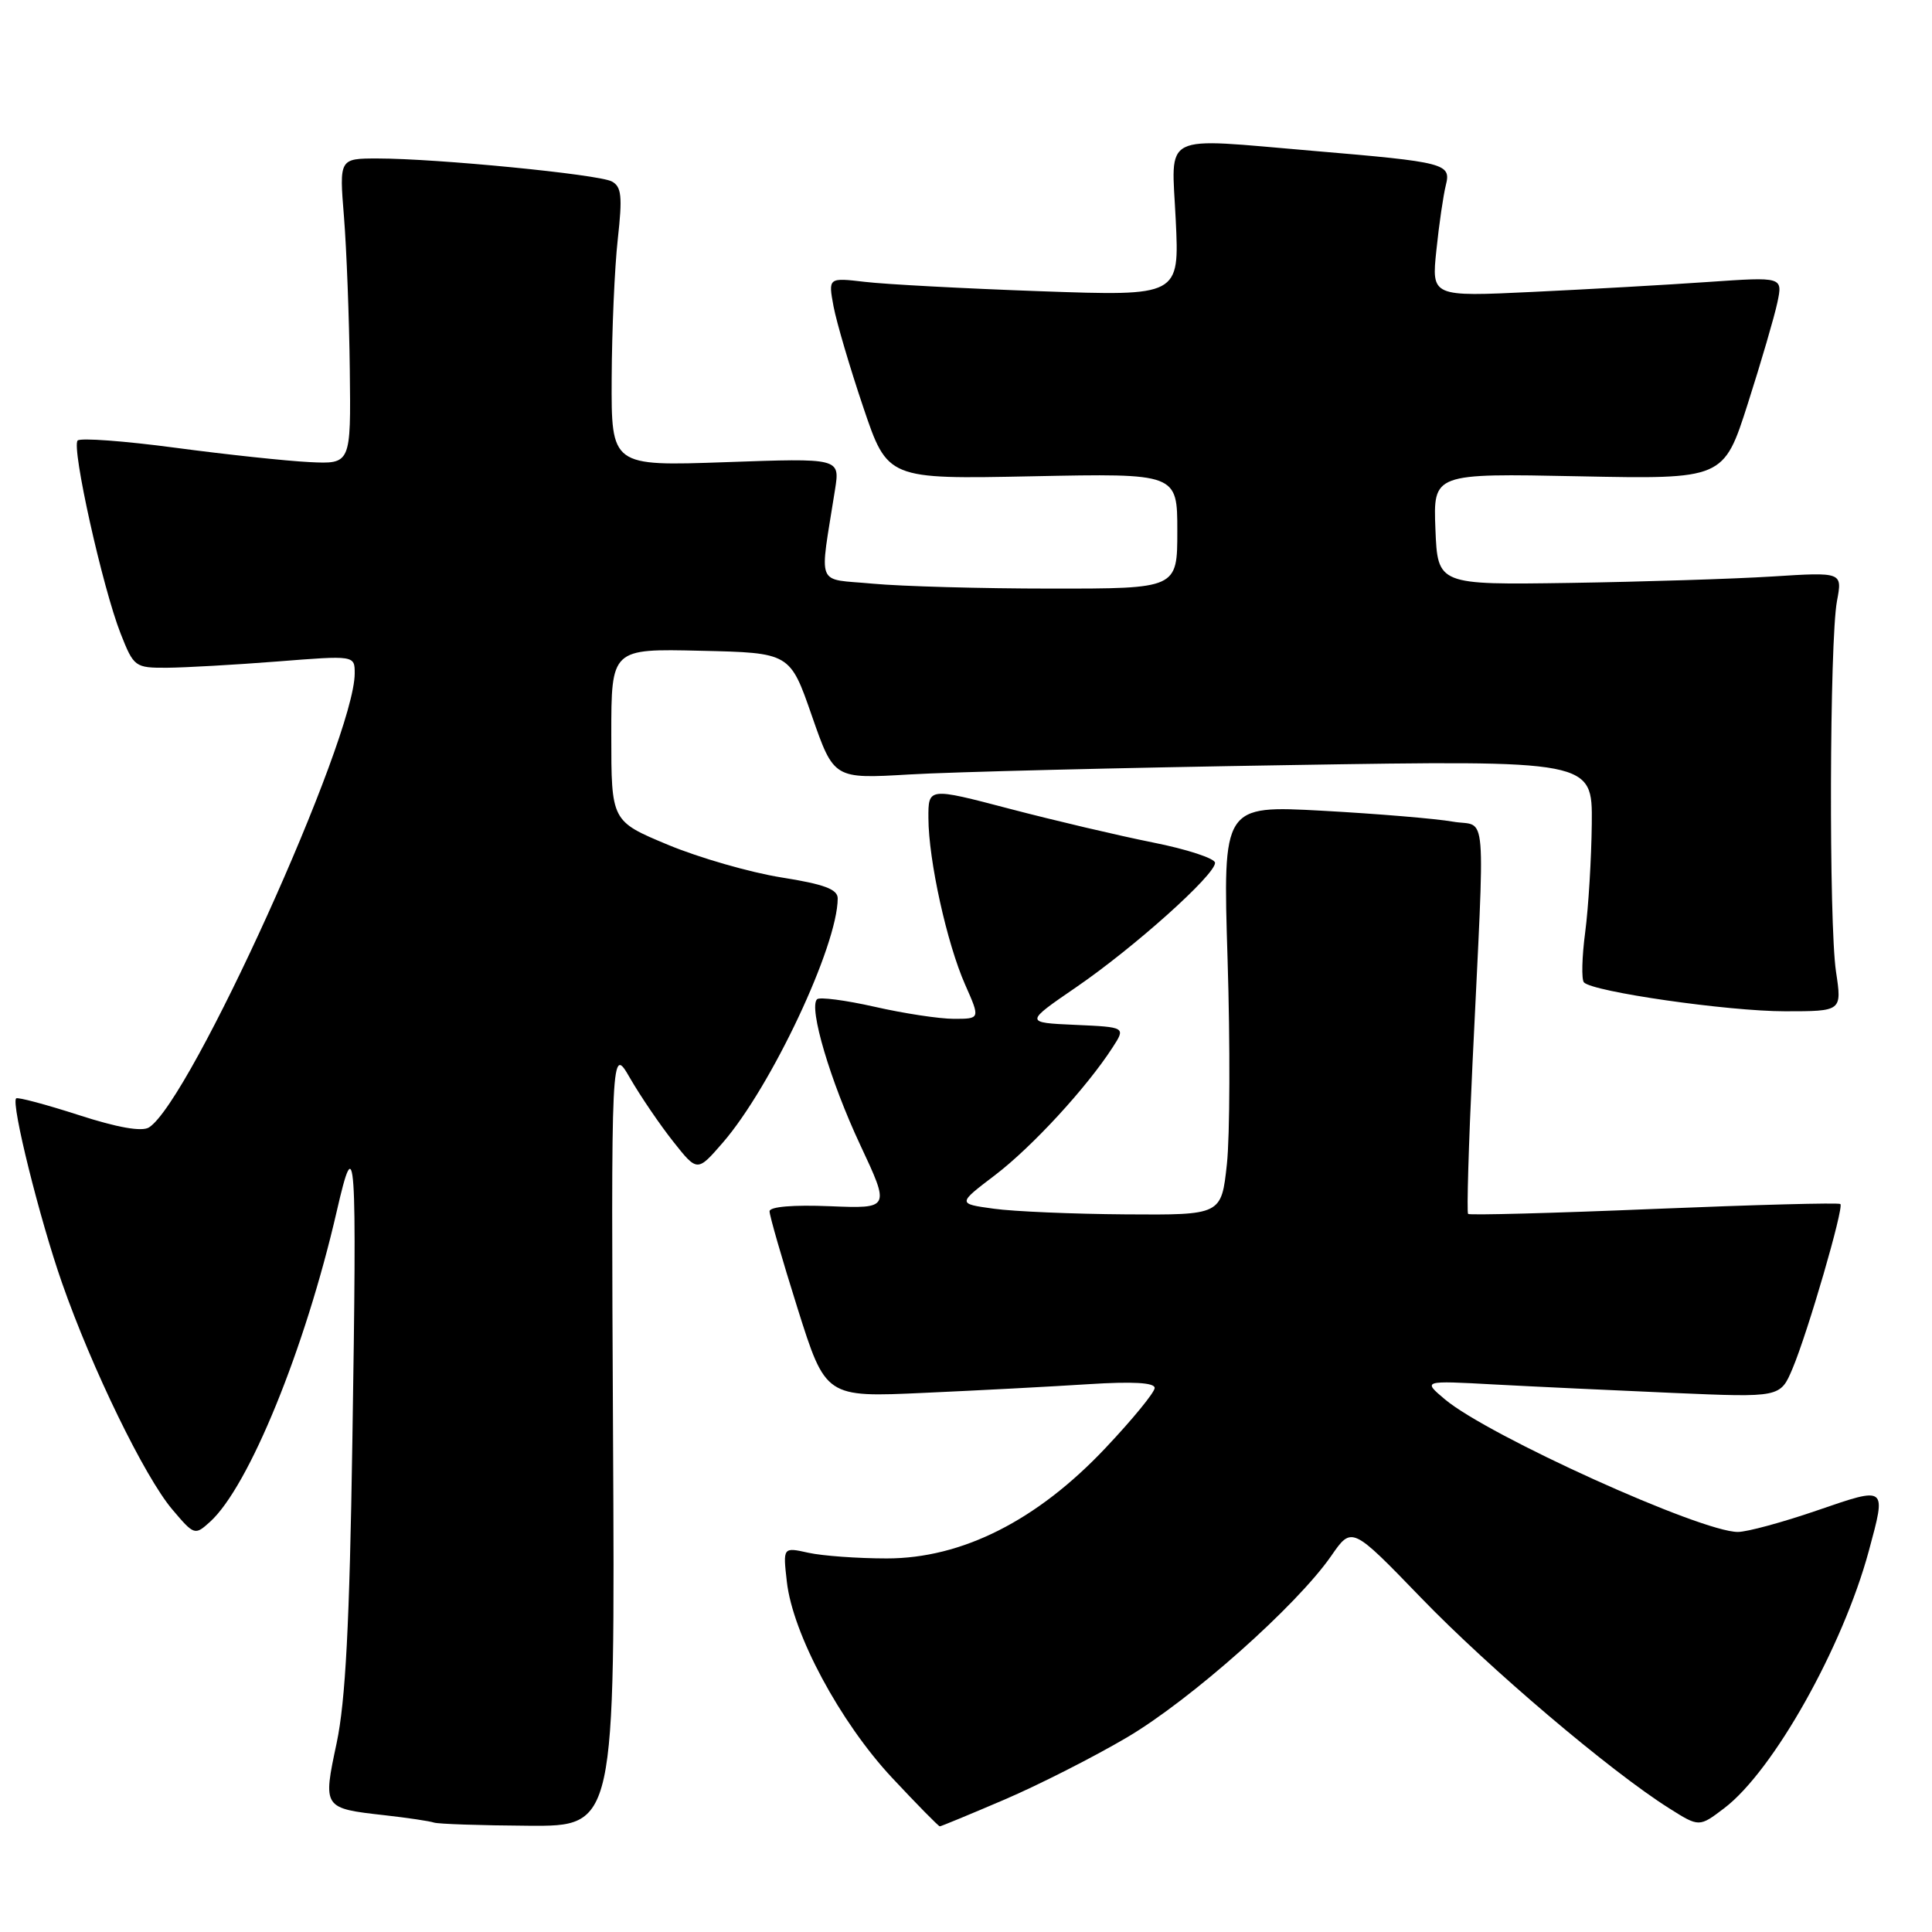 <?xml version="1.0" encoding="UTF-8" standalone="no"?>
<!DOCTYPE svg PUBLIC "-//W3C//DTD SVG 1.1//EN" "http://www.w3.org/Graphics/SVG/1.1/DTD/svg11.dtd" >
<svg xmlns="http://www.w3.org/2000/svg" xmlns:xlink="http://www.w3.org/1999/xlink" version="1.1" viewBox="0 0 256 256">
 <g >
 <path fill="currentColor"
d=" M 81.23 190.25 C 80.97 138.50 80.97 138.50 83.49 142.87 C 84.88 145.27 87.45 149.05 89.21 151.27 C 92.40 155.30 92.40 155.30 95.78 151.40 C 102.21 143.97 111.00 125.29 111.00 119.04 C 111.00 117.83 109.20 117.16 103.51 116.26 C 99.39 115.60 92.64 113.66 88.51 111.94 C 81.00 108.81 81.00 108.81 81.00 97.38 C 81.00 85.95 81.00 85.95 92.84 86.23 C 104.68 86.50 104.68 86.50 107.58 94.86 C 110.49 103.21 110.49 103.21 120.50 102.62 C 126.00 102.29 148.61 101.73 170.75 101.38 C 211.00 100.73 211.00 100.73 210.92 109.12 C 210.87 113.73 210.48 120.20 210.05 123.50 C 209.61 126.80 209.54 129.80 209.88 130.17 C 211.04 131.42 228.97 134.00 236.53 134.00 C 244.07 134.00 244.07 134.00 243.28 128.75 C 242.32 122.32 242.42 84.91 243.41 79.63 C 244.13 75.80 244.13 75.80 234.81 76.39 C 229.69 76.71 217.62 77.09 208.00 77.24 C 190.50 77.50 190.50 77.50 190.20 70.11 C 189.91 62.72 189.91 62.72 209.15 63.11 C 228.39 63.50 228.39 63.50 231.59 53.50 C 233.35 48.00 235.11 41.97 235.51 40.09 C 236.23 36.68 236.23 36.68 226.36 37.36 C 220.94 37.74 210.47 38.33 203.09 38.68 C 189.68 39.32 189.68 39.32 190.33 33.14 C 190.68 29.73 191.25 25.86 191.58 24.54 C 192.30 21.67 191.57 21.48 174.00 19.99 C 153.54 18.26 155.23 17.41 155.79 29.12 C 156.28 39.24 156.28 39.24 137.89 38.59 C 127.78 38.23 117.30 37.67 114.62 37.35 C 109.74 36.78 109.74 36.78 110.45 40.61 C 110.85 42.72 112.62 48.73 114.39 53.97 C 117.61 63.50 117.61 63.50 136.81 63.11 C 156.00 62.72 156.00 62.72 156.00 70.36 C 156.00 78.00 156.00 78.00 139.25 77.99 C 130.04 77.99 119.42 77.69 115.65 77.34 C 107.97 76.61 108.57 78.11 110.65 64.85 C 111.30 60.70 111.30 60.70 96.15 61.24 C 81.00 61.77 81.00 61.77 81.05 50.14 C 81.08 43.74 81.44 35.43 81.86 31.68 C 82.49 26.00 82.36 24.73 81.06 24.04 C 79.30 23.10 57.83 21.00 50.05 21.00 C 44.95 21.00 44.95 21.00 45.58 28.75 C 45.92 33.01 46.27 42.12 46.35 49.00 C 46.50 61.50 46.50 61.50 41.00 61.23 C 37.98 61.08 29.98 60.23 23.24 59.33 C 16.49 58.43 10.67 58.00 10.29 58.37 C 9.44 59.23 13.59 77.89 15.99 83.97 C 17.73 88.38 17.89 88.50 22.14 88.48 C 24.54 88.46 31.11 88.09 36.75 87.65 C 47.00 86.84 47.00 86.84 47.00 89.23 C 47.00 97.88 25.23 145.93 19.74 149.39 C 18.80 149.98 15.58 149.42 10.40 147.74 C 6.06 146.34 2.34 145.35 2.14 145.54 C 1.44 146.21 5.26 161.55 8.22 170.00 C 12.20 181.38 19.17 195.69 22.82 200.00 C 25.73 203.44 25.82 203.47 27.83 201.65 C 32.97 197.00 40.43 178.72 44.62 160.50 C 47.13 149.58 47.30 152.03 46.69 191.00 C 46.32 215.21 45.78 225.40 44.61 230.95 C 42.77 239.59 42.78 239.61 50.99 240.53 C 54.02 240.87 56.95 241.31 57.50 241.50 C 58.05 241.69 63.67 241.88 70.00 241.92 C 81.50 242.00 81.50 242.00 81.23 190.25 Z  M 133.09 238.46 C 137.64 236.51 144.95 232.80 149.34 230.21 C 157.80 225.22 171.82 212.76 176.39 206.17 C 179.12 202.22 179.12 202.22 188.31 211.73 C 197.37 221.11 213.37 234.69 221.16 239.60 C 225.15 242.12 225.15 242.12 228.49 239.58 C 234.99 234.62 244.18 218.25 247.63 205.50 C 249.96 196.86 250.07 196.95 240.75 200.15 C 236.21 201.71 231.50 202.99 230.28 202.99 C 225.40 203.01 197.20 190.24 191.47 185.43 C 188.50 182.93 188.50 182.93 198.00 183.45 C 203.22 183.73 213.89 184.23 221.70 184.57 C 235.90 185.18 235.90 185.18 237.52 181.34 C 239.54 176.56 244.35 160.01 243.86 159.54 C 243.66 159.34 232.56 159.64 219.18 160.19 C 205.81 160.75 194.71 161.04 194.53 160.85 C 194.34 160.66 194.60 151.72 195.11 141.00 C 196.79 105.79 197.10 109.68 192.50 108.87 C 190.30 108.48 182.54 107.83 175.27 107.43 C 162.03 106.71 162.03 106.71 162.66 127.11 C 163.01 138.32 162.97 150.54 162.57 154.25 C 161.84 161.00 161.84 161.00 149.17 160.91 C 142.20 160.86 134.33 160.53 131.68 160.16 C 126.86 159.50 126.86 159.50 131.85 155.71 C 136.74 151.98 143.97 144.14 147.42 138.80 C 149.17 136.10 149.17 136.10 142.47 135.80 C 135.76 135.50 135.76 135.50 142.63 130.79 C 150.32 125.51 161.00 115.94 161.00 114.33 C 161.00 113.75 157.29 112.53 152.75 111.63 C 148.21 110.72 139.66 108.71 133.75 107.16 C 123.00 104.34 123.00 104.34 123.02 108.42 C 123.04 114.01 125.47 125.01 127.89 130.48 C 129.89 135.00 129.89 135.00 126.39 135.00 C 124.47 135.00 119.74 134.28 115.88 133.40 C 112.02 132.53 108.59 132.08 108.26 132.41 C 107.14 133.53 110.01 143.23 113.98 151.70 C 117.94 160.15 117.94 160.15 109.97 159.83 C 105.11 159.63 101.99 159.89 101.97 160.50 C 101.96 161.05 103.62 166.82 105.67 173.33 C 109.40 185.16 109.40 185.16 122.45 184.56 C 129.63 184.24 139.44 183.72 144.25 183.41 C 150.08 183.04 153.00 183.20 153.00 183.91 C 153.00 184.49 150.07 188.07 146.48 191.87 C 137.42 201.48 127.47 206.50 117.50 206.50 C 113.65 206.50 108.98 206.16 107.12 205.75 C 103.74 205.00 103.74 205.00 104.26 209.58 C 105.04 216.50 111.31 228.18 118.19 235.55 C 121.51 239.10 124.36 242.00 124.53 242.00 C 124.69 242.00 128.54 240.41 133.09 238.46 Z "/>
</g>
</svg>